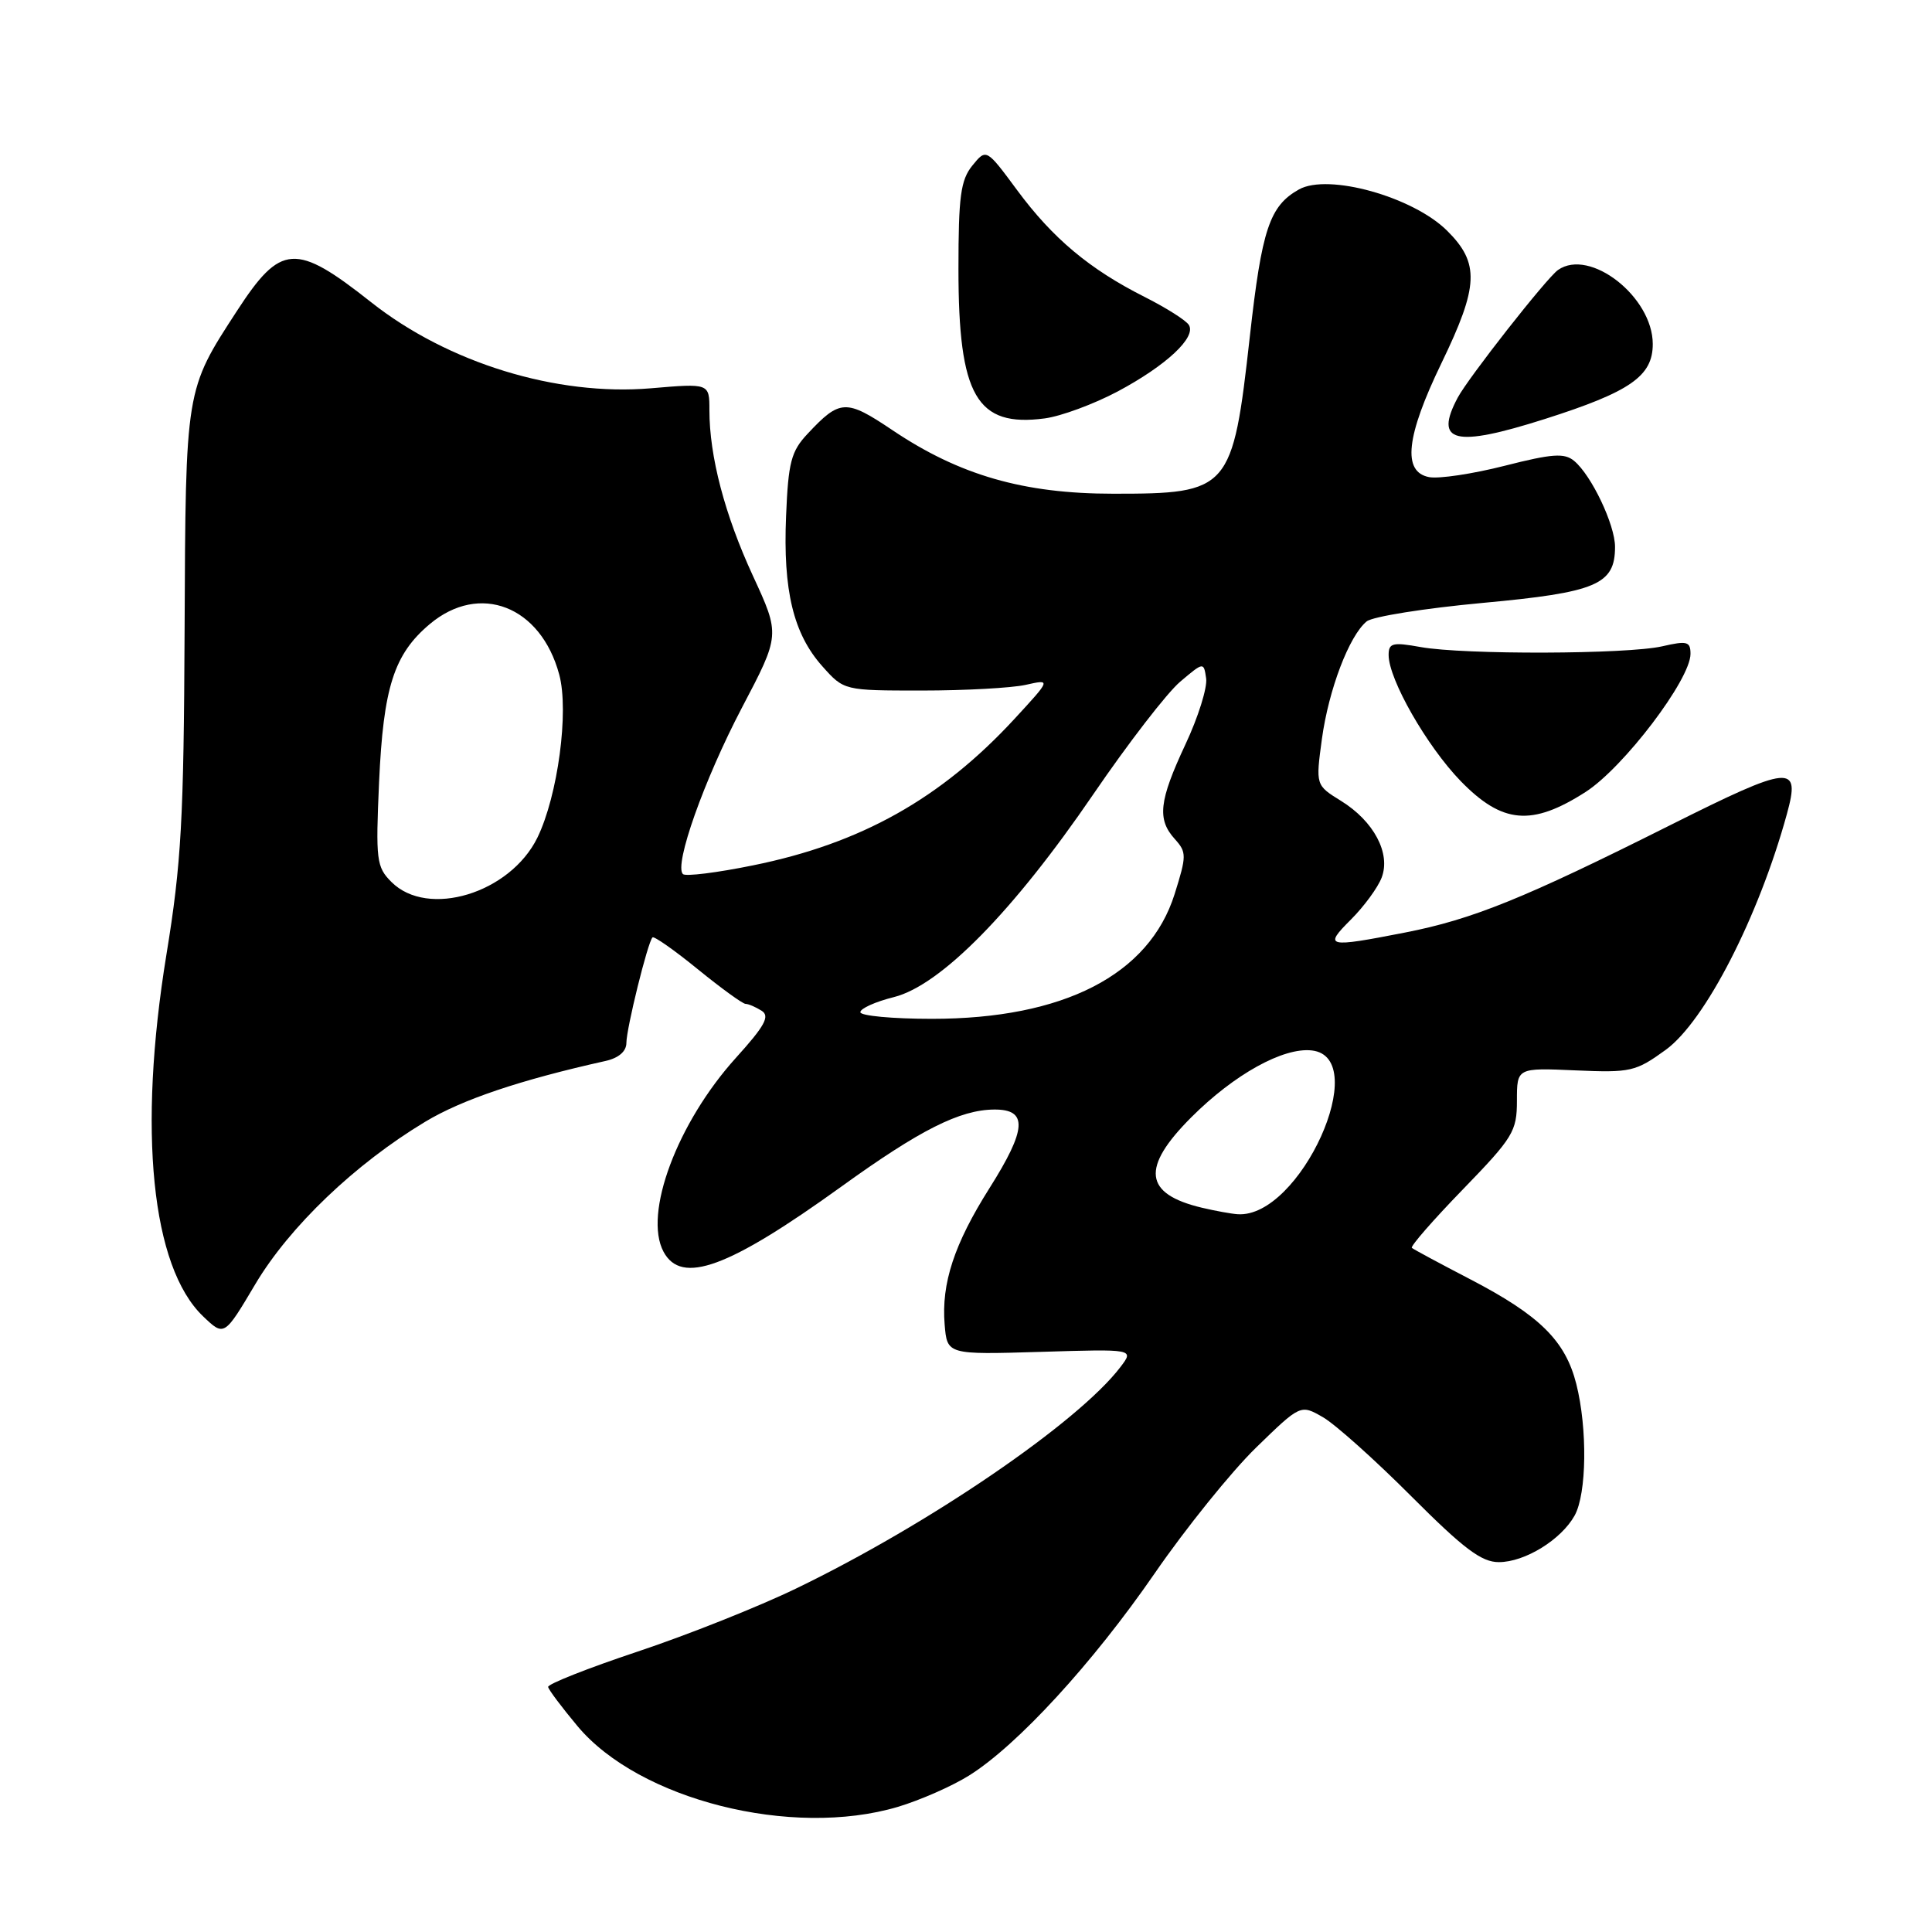 <?xml version="1.0" encoding="UTF-8" standalone="no"?>
<!DOCTYPE svg PUBLIC "-//W3C//DTD SVG 1.1//EN" "http://www.w3.org/Graphics/SVG/1.1/DTD/svg11.dtd" >
<svg xmlns="http://www.w3.org/2000/svg" xmlns:xlink="http://www.w3.org/1999/xlink" version="1.1" viewBox="0 0 256 256">
 <g >
 <path fill="currentColor"
d=" M 118.97 239.42 C 121.91 238.54 126.15 236.68 128.40 235.27 C 134.80 231.27 144.79 220.39 153.00 208.48 C 157.12 202.50 163.16 195.01 166.41 191.84 C 172.33 186.08 172.33 186.08 175.30 187.79 C 176.93 188.73 182.19 193.44 186.99 198.25 C 193.96 205.23 196.31 207.00 198.61 206.99 C 202.05 206.99 206.87 204.02 208.65 200.81 C 210.25 197.92 210.36 189.31 208.87 183.39 C 207.42 177.66 204.04 174.31 194.85 169.53 C 190.81 167.43 187.31 165.55 187.08 165.35 C 186.85 165.16 189.89 161.67 193.83 157.61 C 200.50 150.73 201.00 149.91 201.00 145.85 C 201.00 141.49 201.00 141.49 208.75 141.83 C 216.08 142.15 216.73 142.00 220.73 139.10 C 225.93 135.31 233.02 121.52 236.77 107.87 C 238.61 101.19 237.35 101.31 221.29 109.35 C 201.86 119.09 195.11 121.82 186.16 123.57 C 175.78 125.60 175.35 125.49 179.01 121.84 C 180.75 120.10 182.58 117.60 183.08 116.28 C 184.30 113.07 182.04 108.81 177.69 106.12 C 174.33 104.04 174.33 104.04 175.16 97.91 C 176.06 91.37 178.77 84.24 181.09 82.34 C 181.86 81.70 188.78 80.60 196.45 79.89 C 211.55 78.50 214.00 77.46 214.00 72.46 C 214.00 69.54 210.88 62.98 208.58 61.07 C 207.29 60.00 205.69 60.11 199.37 61.72 C 195.16 62.79 190.66 63.47 189.36 63.22 C 185.79 62.54 186.30 57.84 191.00 48.12 C 195.95 37.89 196.08 34.87 191.75 30.57 C 187.22 26.07 175.99 22.94 172.12 25.10 C 168.22 27.29 167.20 30.36 165.61 44.58 C 163.33 64.97 162.93 65.43 147.50 65.42 C 135.63 65.42 127.13 62.97 118.24 56.99 C 112.09 52.86 111.30 52.89 107.00 57.49 C 104.83 59.80 104.45 61.25 104.16 68.37 C 103.74 78.26 105.13 83.99 108.97 88.29 C 111.83 91.50 111.83 91.50 122.17 91.50 C 127.85 91.50 134.03 91.16 135.89 90.75 C 139.28 89.99 139.28 89.99 134.43 95.25 C 124.67 105.83 114.07 111.77 99.80 114.66 C 95.01 115.64 90.82 116.16 90.49 115.82 C 89.29 114.63 93.30 103.33 98.29 93.81 C 103.38 84.13 103.38 84.13 99.77 76.31 C 96.03 68.21 94.00 60.47 94.00 54.35 C 94.00 50.79 94.00 50.79 86.25 51.45 C 73.73 52.51 59.35 48.09 49.17 40.04 C 39.16 32.13 37.21 32.26 31.39 41.21 C 24.55 51.73 24.60 51.42 24.46 83.50 C 24.35 108.56 24.03 114.40 22.05 126.50 C 18.25 149.82 20.07 167.86 26.90 174.41 C 29.71 177.10 29.71 177.10 33.84 170.14 C 38.37 162.53 47.05 154.23 56.34 148.64 C 61.22 145.70 68.89 143.11 80.25 140.58 C 81.98 140.19 83.00 139.31 83.00 138.19 C 83.00 136.30 85.83 124.83 86.46 124.21 C 86.66 124.01 89.36 125.90 92.45 128.42 C 95.55 130.94 98.40 133.01 98.79 133.02 C 99.18 133.02 100.14 133.44 100.92 133.93 C 102.05 134.64 101.35 135.93 97.52 140.16 C 89.74 148.77 85.23 160.83 87.92 165.86 C 90.30 170.30 96.51 168.02 111.50 157.22 C 121.91 149.71 127.19 147.05 131.75 147.02 C 136.22 146.99 136.06 149.61 131.09 157.47 C 126.44 164.84 124.72 170.06 125.17 175.50 C 125.50 179.50 125.50 179.50 137.89 179.13 C 150.28 178.75 150.28 178.75 148.47 181.13 C 142.90 188.46 123.12 201.97 105.50 210.48 C 100.55 212.88 91.10 216.64 84.50 218.84 C 77.90 221.04 72.56 223.15 72.63 223.53 C 72.69 223.90 74.45 226.24 76.53 228.73 C 84.69 238.49 104.92 243.59 118.97 239.42 Z  M 210.10 104.94 C 215.13 101.71 224.01 90.03 224.00 86.64 C 224.00 85.00 223.55 84.88 220.25 85.64 C 215.61 86.70 194.01 86.77 188.25 85.74 C 184.53 85.07 184.00 85.20 184.00 86.79 C 184.00 90.02 189.07 98.88 193.55 103.50 C 199.07 109.17 202.97 109.51 210.10 104.94 Z  M 204.70 55.52 C 216.03 51.91 219.00 49.84 219.00 45.59 C 219.00 39.34 210.67 32.82 206.45 35.77 C 204.97 36.79 194.57 50.04 193.16 52.68 C 189.98 58.65 192.73 59.33 204.70 55.52 Z  M 148.10 51.87 C 154.54 48.43 158.55 44.69 157.53 43.06 C 157.16 42.45 154.53 40.79 151.68 39.35 C 144.37 35.67 139.49 31.58 134.77 25.19 C 130.69 19.67 130.69 19.67 128.84 21.94 C 127.29 23.86 127.00 26.03 127.00 35.64 C 127.00 52.49 129.40 56.64 138.44 55.44 C 140.61 55.15 144.95 53.54 148.10 51.87 Z  M 159.26 160.03 C 151.57 158.20 151.16 154.74 157.86 148.04 C 163.54 142.36 170.05 138.75 173.83 139.19 C 181.90 140.12 172.26 161.44 164.00 160.89 C 163.18 160.84 161.04 160.45 159.26 160.03 Z  M 114.00 134.12 C 114.00 133.63 116.00 132.73 118.45 132.12 C 124.65 130.56 134.27 120.77 144.88 105.23 C 149.48 98.49 154.66 91.78 156.38 90.33 C 159.49 87.70 159.50 87.70 159.82 89.89 C 160.00 91.09 158.77 95.04 157.07 98.65 C 153.57 106.14 153.30 108.57 155.68 111.19 C 157.24 112.93 157.24 113.39 155.64 118.48 C 152.27 129.18 140.93 135.00 123.48 135.00 C 118.27 135.00 114.00 134.60 114.00 134.12 Z  M 51.87 116.87 C 49.88 114.88 49.77 113.99 50.23 103.62 C 50.80 91.06 52.20 86.69 56.94 82.70 C 63.55 77.14 71.66 80.30 74.10 89.38 C 75.42 94.26 73.91 105.45 71.21 110.99 C 67.59 118.37 56.69 121.69 51.87 116.87 Z "/>
</g>
</svg>